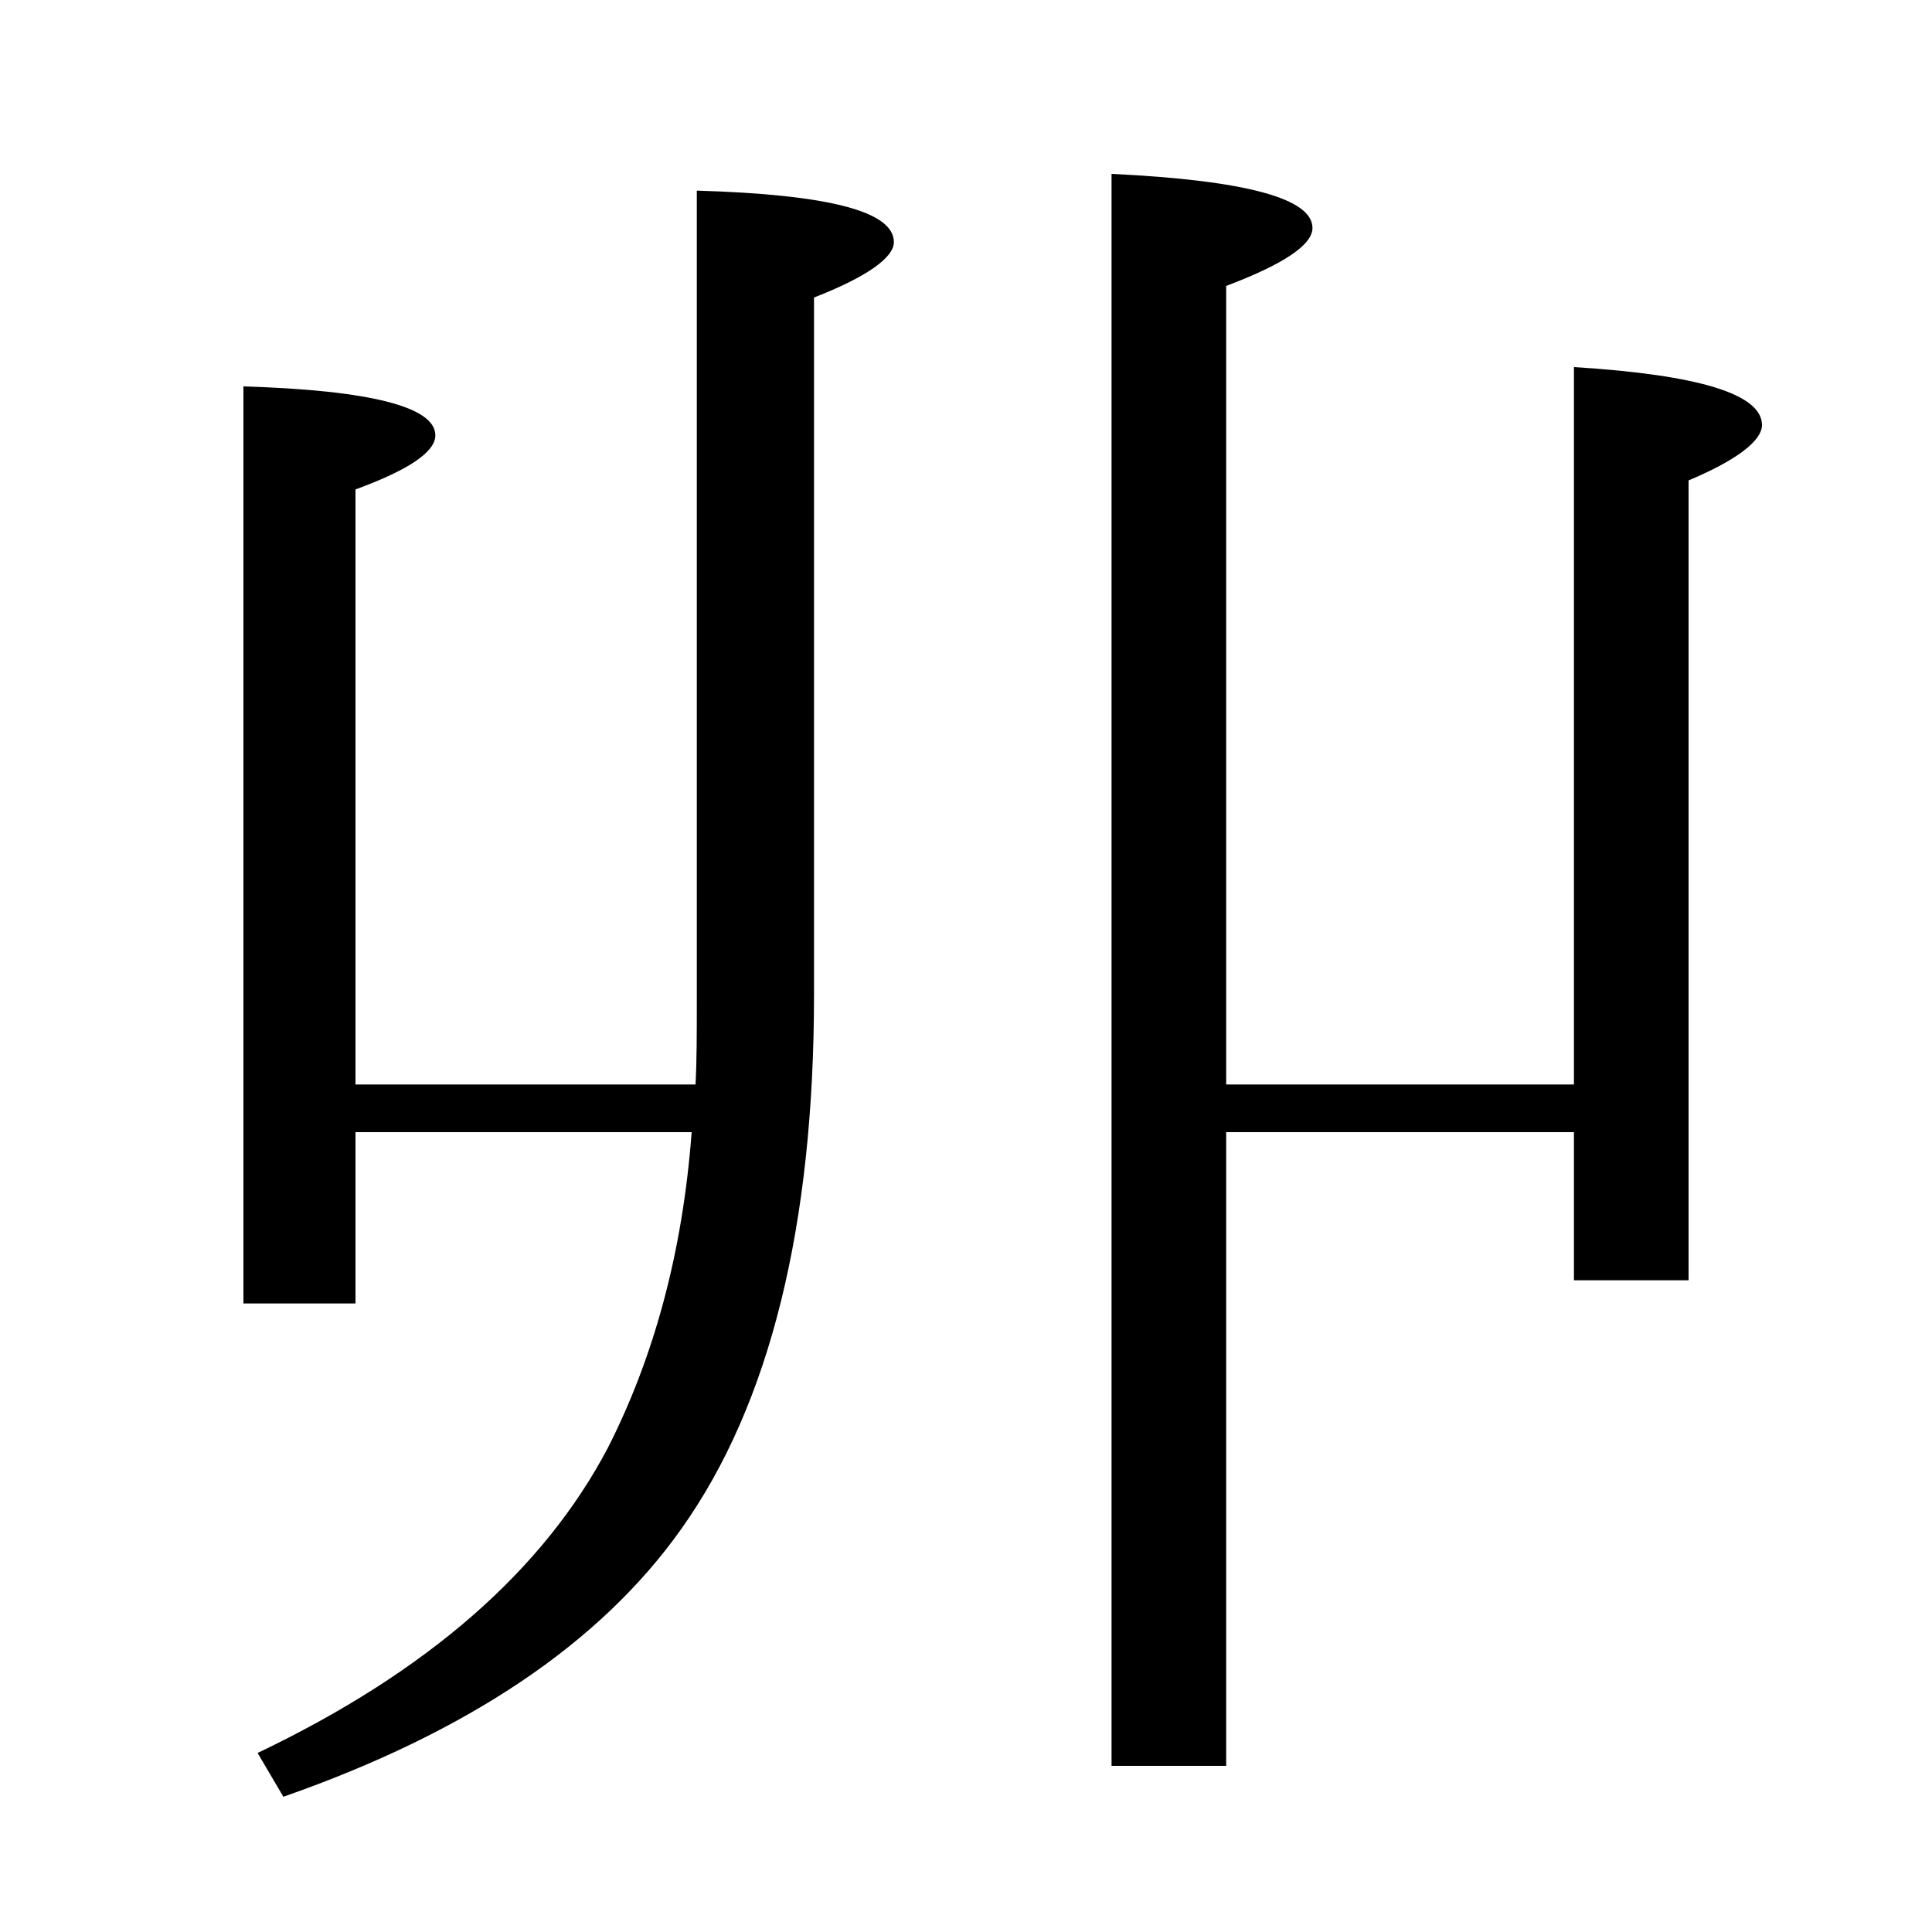 <?xml version="1.0" encoding="utf-8"?>
<!-- Generator: Adobe Illustrator 19.0.0, SVG Export Plug-In . SVG Version: 6.00 Build 0)  -->
<svg version="1.1" id="圖層_1" xmlns="http://www.w3.org/2000/svg" xmlns:xlink="http://www.w3.org/1999/xlink" x="0px" y="0px"
	 viewBox="45 -33.8 150 150" style="enable-background:new 45 -33.8 150 150;" xml:space="preserve">
<style type="text/css">
	.st0{enable-background:new    ;}
</style>
<g class="st0">
	<path d="M98.7,54.1H72.6v13.3h-8.7V-3.8C73.8-3.5,78.8-2.2,78.8,0c0,1.3-2.1,2.7-6.2,4.2v46.2H99c0.1-1.8,0.1-4,0.1-6.4v-63
		c10.2,0.3,15.3,1.6,15.3,4c0,1.2-2.1,2.7-6.2,4.3v54.1c0,17.9-3.4,31.8-10.3,41.5c-6.3,8.9-16.6,15.8-30.9,20.8l-2-3.4
		C78.2,96,87.2,88.1,92.2,78.6C95.8,71.5,98,63.4,98.7,54.1z M140.2,50.4h27V-5.3c9.7,0.6,14.6,2.1,14.6,4.5c0,1.2-1.9,2.7-5.7,4.3
		v62.1h-8.9V54.1h-27v49.2h-8.9V-20.3c10.4,0.5,15.6,1.9,15.6,4.2c0,1.3-2.2,2.8-6.7,4.5V50.4z"/>
</g>
</svg>
